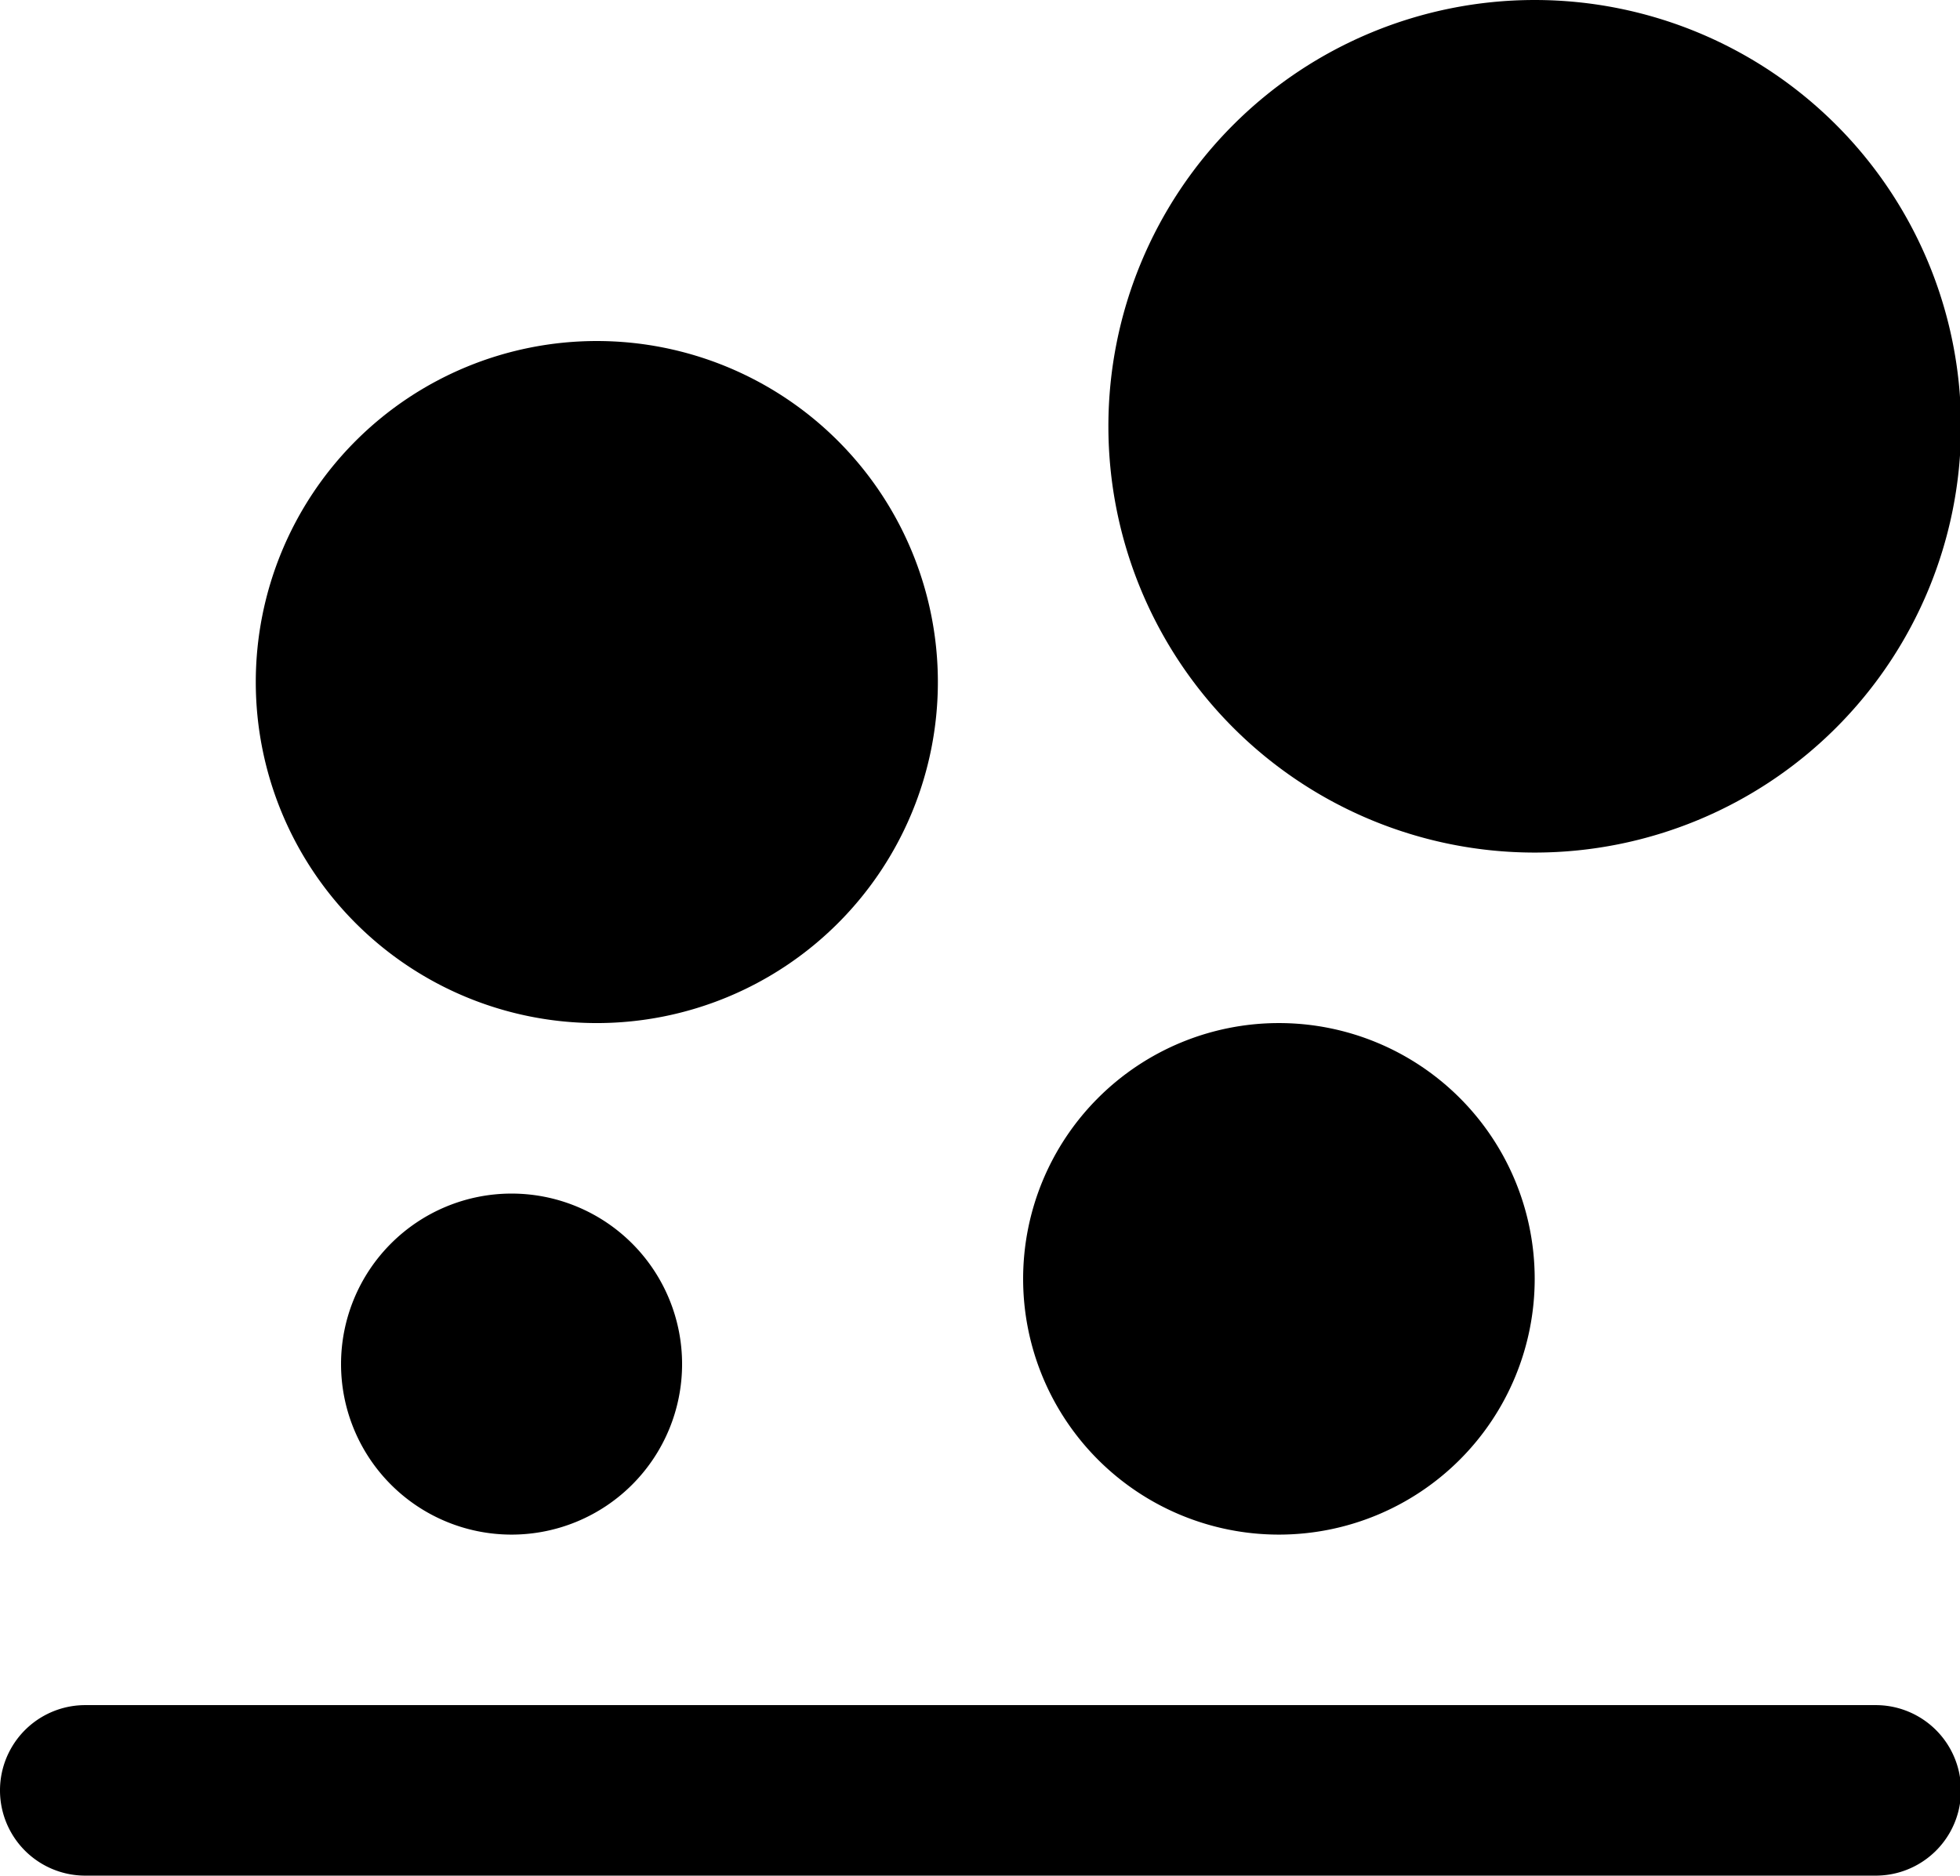 <?xml version="1.0" standalone="no"?><!DOCTYPE svg PUBLIC "-//W3C//DTD SVG 1.1//EN" "http://www.w3.org/Graphics/SVG/1.1/DTD/svg11.dtd"><svg t="1691126831860" class="icon" viewBox="0 0 1070 1024" version="1.1" xmlns="http://www.w3.org/2000/svg" p-id="91937" xmlns:xlink="http://www.w3.org/1999/xlink" width="208.984" height="200"><path d="M1024 930.909a46.545 46.545 0 0 1 0 93.091H46.545a46.545 46.545 0 0 1 0-93.091h977.455z m-325.818-372.364a139.636 139.636 0 1 1 0 279.273 139.636 139.636 0 0 1 0-279.273z m-418.909 93.091a93.091 93.091 0 1 1 0 186.182 93.091 93.091 0 0 1 0-186.182zM325.818 186.182a186.182 186.182 0 1 1 0 372.364 186.182 186.182 0 0 1 0-372.364z m512-186.182a232.727 232.727 0 1 1 0 465.455 232.727 232.727 0 0 1 0-465.455z" p-id="91938"></path></svg>